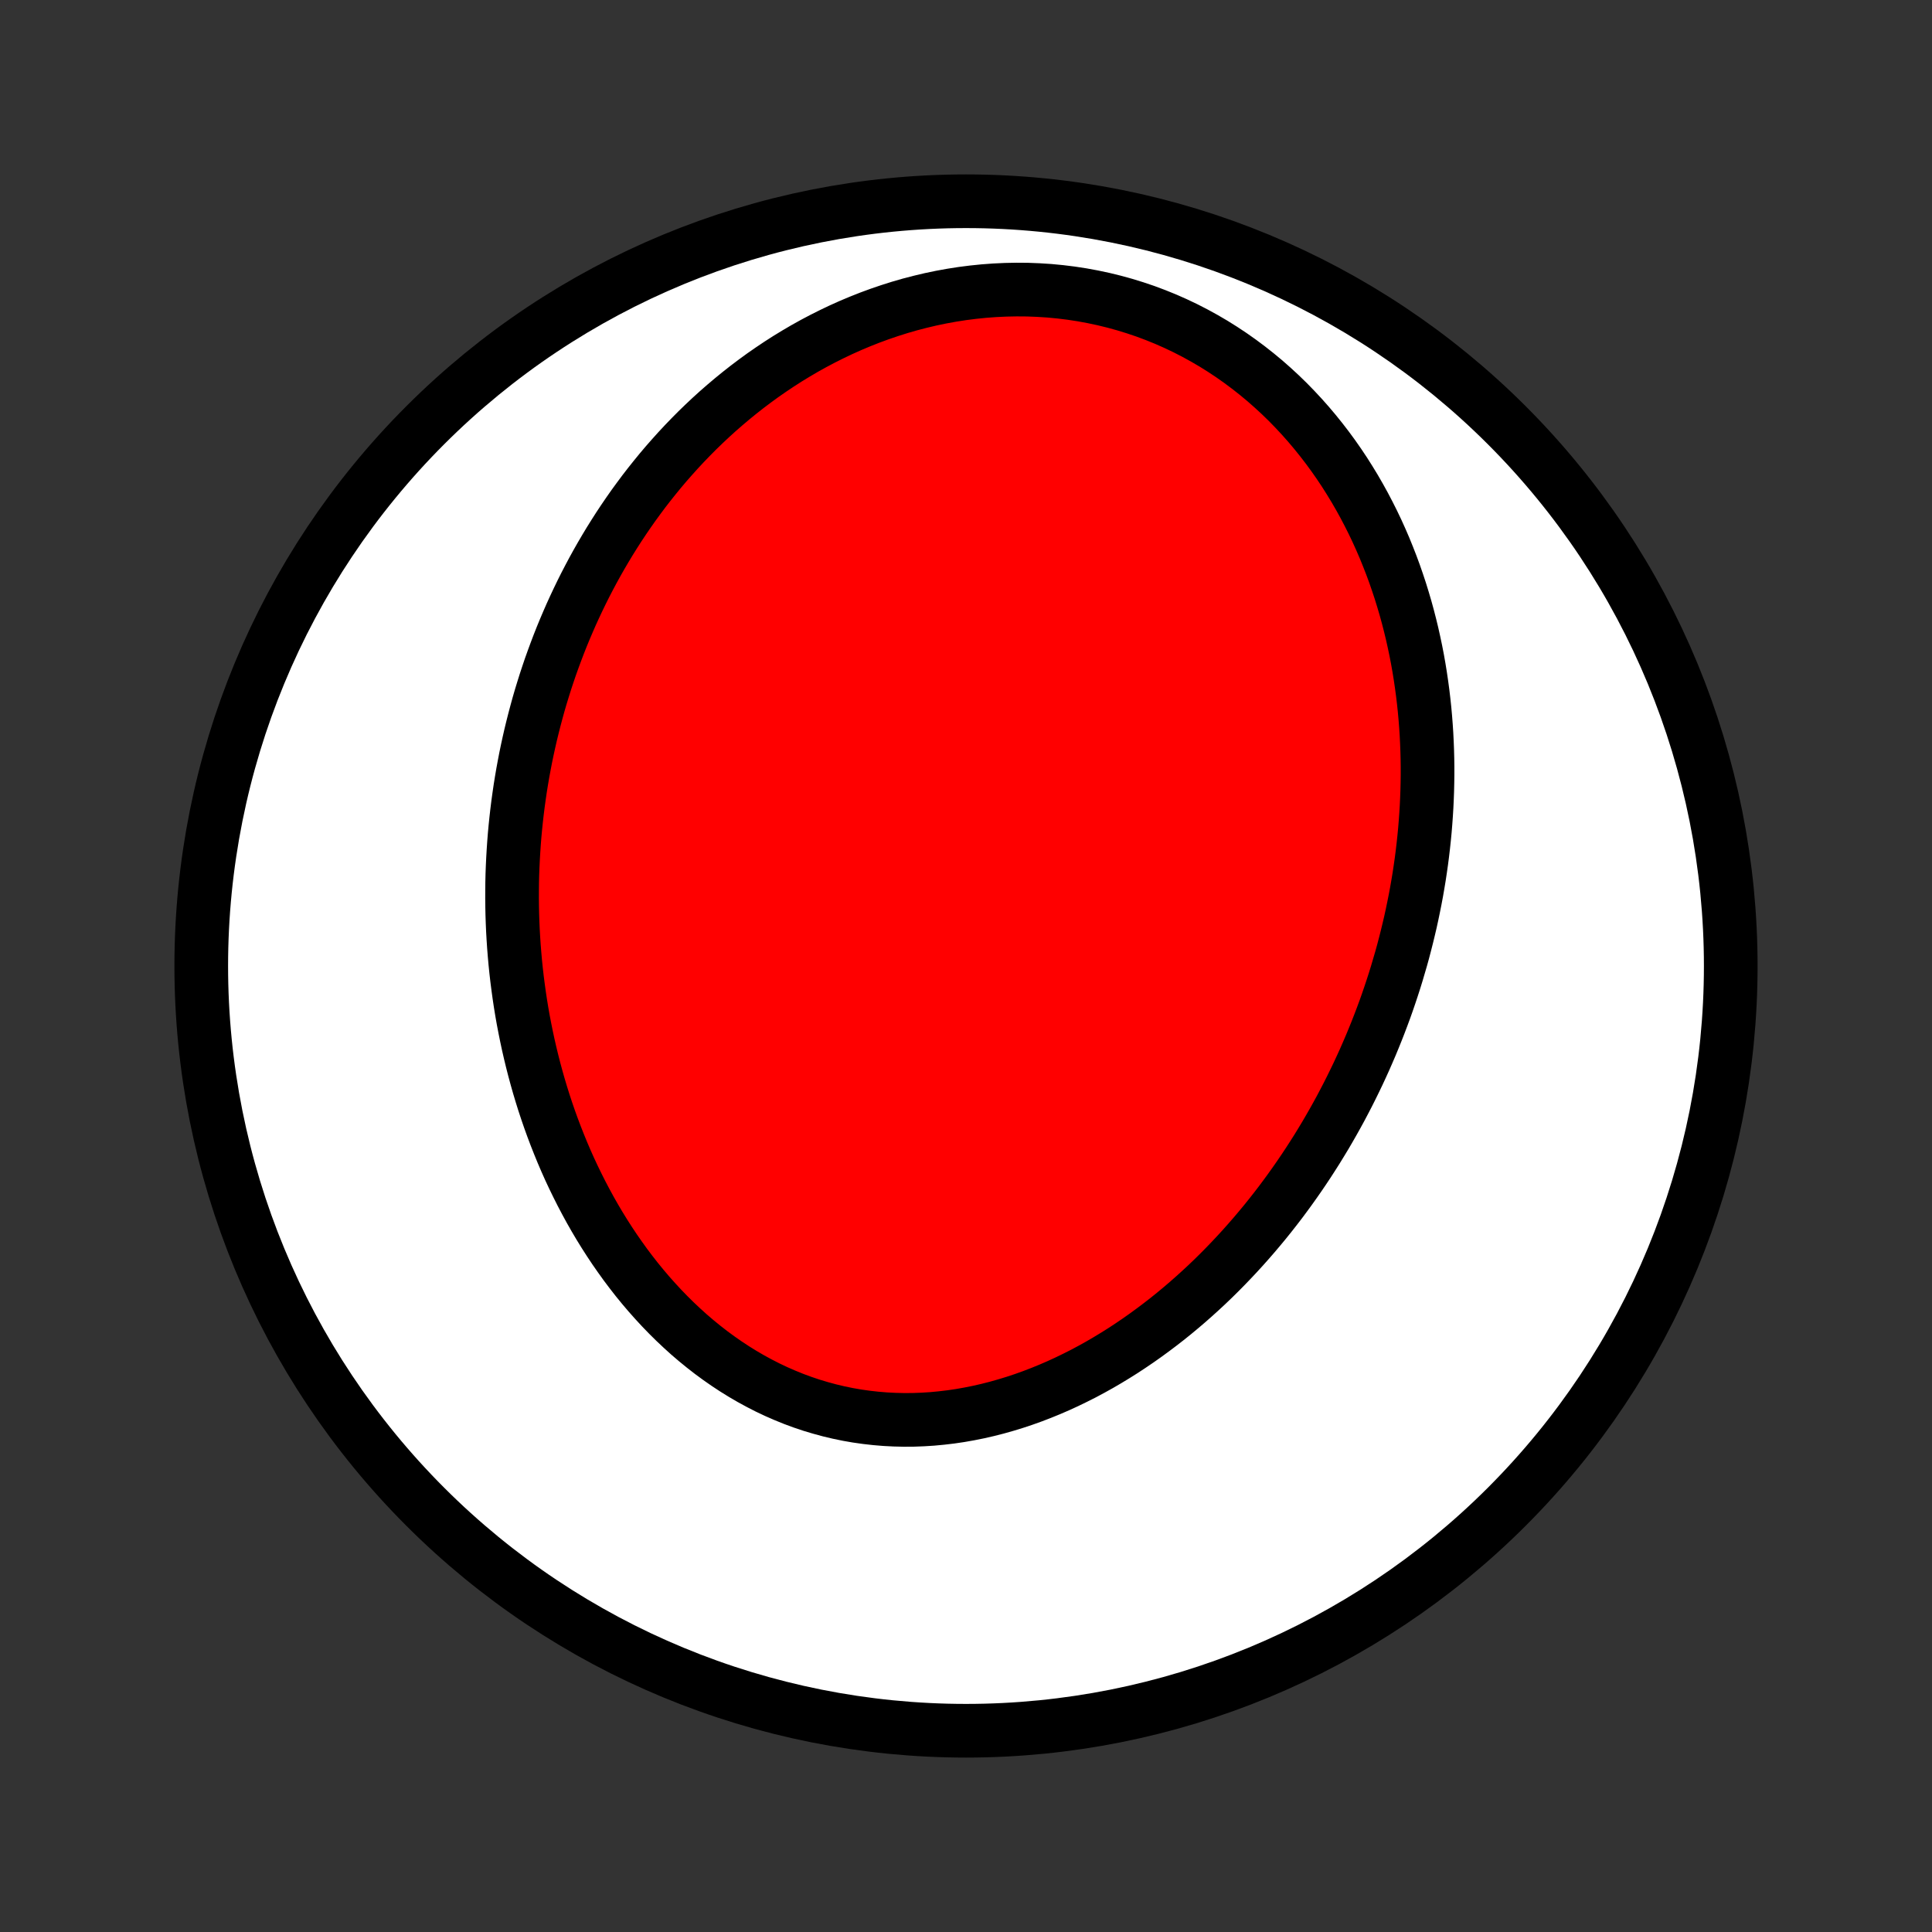 <?xml version="1.0" encoding="utf-8" standalone="no"?>
<!DOCTYPE svg PUBLIC "-//W3C//DTD SVG 1.1//EN"
  "http://www.w3.org/Graphics/SVG/1.1/DTD/svg11.dtd">
<!-- Created with matplotlib (http://matplotlib.org/) -->
<svg height="72pt" version="1.1" viewBox="0 0 72 72" width="72pt" xmlns="http://www.w3.org/2000/svg" xmlns:xlink="http://www.w3.org/1999/xlink">
 <rect x="0" y="0" width="72" height="72" fill="#333333" stroke="none"/>
 <defs>
  <style type="text/css">
*{stroke-linecap:butt;stroke-linejoin:round;}
  </style>
 </defs>
 <g id="figure_1">
  <g id="patch_1">
   <path d="
M0 72
L72 72
L72 0
L0 0
z
" style="fill:none;"/>
  </g>
  <g id="axes_1">
   <g id="PatchCollection_1">
    <defs>
     <path d="
M36 -7.5
C43.558 -7.5 50.808 -10.503 56.153 -15.848
C61.497 -21.192 64.5 -28.442 64.5 -36
C64.5 -43.558 61.497 -50.808 56.153 -56.153
C50.808 -61.497 43.558 -64.5 36 -64.5
C28.442 -64.5 21.192 -61.497 15.848 -56.153
C10.503 -50.808 7.5 -43.558 7.5 -36
C7.5 -28.442 10.503 -21.192 15.848 -15.848
C21.192 -10.503 28.442 -7.5 36 -7.5
z
" id="C0_0_a811fe30f3"/>
     <path d="
M52.053 -35.718
L51.969 -35.447
L51.882 -35.177
L51.792 -34.907
L51.7 -34.639
L51.605 -34.371
L51.506 -34.104
L51.405 -33.838
L51.301 -33.572
L51.194 -33.308
L51.085 -33.044
L50.972 -32.781
L50.857 -32.518
L50.738 -32.256
L50.617 -31.995
L50.492 -31.735
L50.365 -31.476
L50.235 -31.217
L50.101 -30.959
L49.965 -30.701
L49.825 -30.445
L49.682 -30.189
L49.536 -29.934
L49.387 -29.679
L49.234 -29.426
L49.079 -29.173
L48.919 -28.921
L48.757 -28.67
L48.591 -28.42
L48.422 -28.171
L48.249 -27.923
L48.073 -27.676
L47.893 -27.43
L47.71 -27.184
L47.523 -26.941
L47.332 -26.698
L47.138 -26.457
L46.939 -26.217
L46.737 -25.978
L46.531 -25.741
L46.322 -25.506
L46.108 -25.272
L45.89 -25.04
L45.669 -24.81
L45.443 -24.581
L45.214 -24.355
L44.98 -24.131
L44.742 -23.91
L44.5 -23.691
L44.254 -23.474
L44.003 -23.26
L43.749 -23.049
L43.49 -22.841
L43.227 -22.637
L42.96 -22.436
L42.689 -22.238
L42.414 -22.044
L42.134 -21.854
L41.851 -21.668
L41.563 -21.487
L41.271 -21.31
L40.976 -21.138
L40.676 -20.971
L40.373 -20.809
L40.065 -20.654
L39.754 -20.503
L39.44 -20.359
L39.121 -20.221
L38.8 -20.09
L38.475 -19.965
L38.148 -19.848
L37.817 -19.738
L37.483 -19.636
L37.147 -19.541
L36.809 -19.455
L36.468 -19.377
L36.125 -19.308
L35.78 -19.247
L35.434 -19.196
L35.087 -19.155
L34.738 -19.122
L34.389 -19.1
L34.039 -19.087
L33.689 -19.085
L33.339 -19.093
L32.989 -19.111
L32.64 -19.14
L32.292 -19.179
L31.945 -19.228
L31.6 -19.288
L31.256 -19.359
L30.915 -19.44
L30.576 -19.532
L30.239 -19.633
L29.906 -19.745
L29.576 -19.867
L29.249 -20
L28.926 -20.141
L28.607 -20.292
L28.293 -20.453
L27.982 -20.622
L27.677 -20.8
L27.375 -20.987
L27.079 -21.182
L26.789 -21.384
L26.503 -21.594
L26.223 -21.812
L25.948 -22.036
L25.678 -22.267
L25.415 -22.505
L25.157 -22.748
L24.905 -22.997
L24.659 -23.251
L24.419 -23.511
L24.184 -23.775
L23.956 -24.043
L23.733 -24.316
L23.517 -24.593
L23.306 -24.873
L23.102 -25.157
L22.903 -25.443
L22.71 -25.733
L22.523 -26.025
L22.341 -26.32
L22.166 -26.616
L21.996 -26.915
L21.832 -27.216
L21.673 -27.518
L21.52 -27.822
L21.372 -28.126
L21.229 -28.432
L21.092 -28.739
L20.96 -29.047
L20.834 -29.355
L20.712 -29.664
L20.595 -29.973
L20.483 -30.283
L20.376 -30.593
L20.274 -30.902
L20.177 -31.212
L20.084 -31.522
L19.996 -31.832
L19.912 -32.142
L19.833 -32.451
L19.758 -32.76
L19.687 -33.069
L19.621 -33.377
L19.559 -33.684
L19.5 -33.992
L19.446 -34.298
L19.396 -34.604
L19.35 -34.91
L19.308 -35.215
L19.269 -35.519
L19.234 -35.823
L19.203 -36.126
L19.176 -36.428
L19.152 -36.729
L19.132 -37.03
L19.115 -37.33
L19.102 -37.63
L19.092 -37.928
L19.086 -38.226
L19.083 -38.523
L19.084 -38.82
L19.087 -39.116
L19.094 -39.411
L19.105 -39.705
L19.119 -39.999
L19.136 -40.292
L19.156 -40.585
L19.179 -40.876
L19.206 -41.167
L19.236 -41.458
L19.269 -41.748
L19.305 -42.037
L19.345 -42.326
L19.387 -42.614
L19.433 -42.901
L19.482 -43.188
L19.535 -43.475
L19.59 -43.761
L19.649 -44.046
L19.711 -44.331
L19.776 -44.615
L19.845 -44.899
L19.917 -45.182
L19.992 -45.465
L20.07 -45.748
L20.152 -46.03
L20.238 -46.311
L20.326 -46.592
L20.419 -46.873
L20.514 -47.153
L20.614 -47.432
L20.717 -47.711
L20.823 -47.99
L20.933 -48.268
L21.047 -48.545
L21.165 -48.822
L21.286 -49.099
L21.412 -49.375
L21.541 -49.65
L21.674 -49.925
L21.811 -50.199
L21.953 -50.472
L22.098 -50.745
L22.248 -51.017
L22.402 -51.288
L22.561 -51.559
L22.723 -51.828
L22.891 -52.097
L23.062 -52.364
L23.239 -52.631
L23.42 -52.896
L23.606 -53.161
L23.797 -53.423
L23.992 -53.685
L24.193 -53.945
L24.399 -54.203
L24.609 -54.46
L24.825 -54.715
L25.047 -54.968
L25.273 -55.219
L25.505 -55.468
L25.743 -55.715
L25.985 -55.959
L26.234 -56.2
L26.488 -56.439
L26.748 -56.675
L27.014 -56.907
L27.285 -57.136
L27.562 -57.362
L27.845 -57.584
L28.134 -57.802
L28.428 -58.016
L28.729 -58.225
L29.035 -58.43
L29.347 -58.63
L29.665 -58.824
L29.989 -59.014
L30.318 -59.197
L30.653 -59.374
L30.994 -59.545
L31.34 -59.71
L31.692 -59.868
L32.049 -60.018
L32.41 -60.161
L32.777 -60.296
L33.149 -60.423
L33.525 -60.542
L33.905 -60.652
L34.29 -60.752
L34.678 -60.844
L35.07 -60.926
L35.465 -60.998
L35.863 -61.06
L36.264 -61.111
L36.666 -61.152
L37.071 -61.182
L37.477 -61.201
L37.884 -61.209
L38.292 -61.206
L38.7 -61.19
L39.107 -61.164
L39.514 -61.125
L39.92 -61.075
L40.324 -61.013
L40.725 -60.939
L41.125 -60.854
L41.521 -60.757
L41.913 -60.649
L42.302 -60.529
L42.687 -60.399
L43.066 -60.257
L43.441 -60.105
L43.81 -59.942
L44.174 -59.769
L44.531 -59.586
L44.882 -59.393
L45.226 -59.192
L45.563 -58.981
L45.893 -58.762
L46.215 -58.535
L46.53 -58.3
L46.837 -58.058
L47.137 -57.809
L47.428 -57.553
L47.712 -57.291
L47.987 -57.024
L48.254 -56.75
L48.513 -56.472
L48.764 -56.189
L49.007 -55.901
L49.242 -55.609
L49.469 -55.314
L49.688 -55.015
L49.899 -54.713
L50.102 -54.409
L50.297 -54.101
L50.485 -53.792
L50.665 -53.48
L50.838 -53.167
L51.003 -52.852
L51.162 -52.536
L51.313 -52.219
L51.457 -51.901
L51.595 -51.582
L51.725 -51.262
L51.85 -50.942
L51.968 -50.622
L52.079 -50.302
L52.185 -49.982
L52.284 -49.662
L52.378 -49.343
L52.466 -49.023
L52.548 -48.705
L52.625 -48.387
L52.696 -48.069
L52.763 -47.752
L52.824 -47.437
L52.88 -47.121
L52.931 -46.807
L52.977 -46.494
L53.019 -46.182
L53.056 -45.871
L53.089 -45.561
L53.117 -45.252
L53.141 -44.944
L53.161 -44.638
L53.176 -44.333
L53.188 -44.029
L53.196 -43.726
L53.2 -43.424
L53.2 -43.123
L53.196 -42.824
L53.189 -42.526
L53.178 -42.23
L53.164 -41.934
L53.146 -41.64
L53.125 -41.347
L53.101 -41.055
L53.073 -40.764
L53.042 -40.475
L53.008 -40.186
L52.971 -39.899
L52.93 -39.613
L52.887 -39.328
L52.84 -39.044
L52.791 -38.762
L52.738 -38.48
L52.682 -38.199
L52.624 -37.92
L52.563 -37.641
L52.498 -37.364
L52.431 -37.087
L52.361 -36.812
L52.289 -36.537
L52.213 -36.263
z
" id="C0_1_dc3047d816"/>
    </defs>
    <g clip-path="url(#p1bffca34e9)">
     <use style="fill:#ffffff;stroke:#000000;stroke-width:2.0;" x="0.0" xlink:href="#C0_0_a811fe30f3" y="72.0"/>
    </g>
    <g clip-path="url(#p1bffca34e9)">
     <use style="fill:#ff0000;stroke:#000000;stroke-width:2.0;" x="0.0" xlink:href="#C0_1_dc3047d816" y="72.0"/>
    </g>
   </g>
  </g>
 </g>
 <defs>
  <clipPath id="p1bffca34e9">
   <rect height="72.0" width="72.0" x="0.0" y="0.0"/>
  </clipPath>
 </defs>
</svg>
